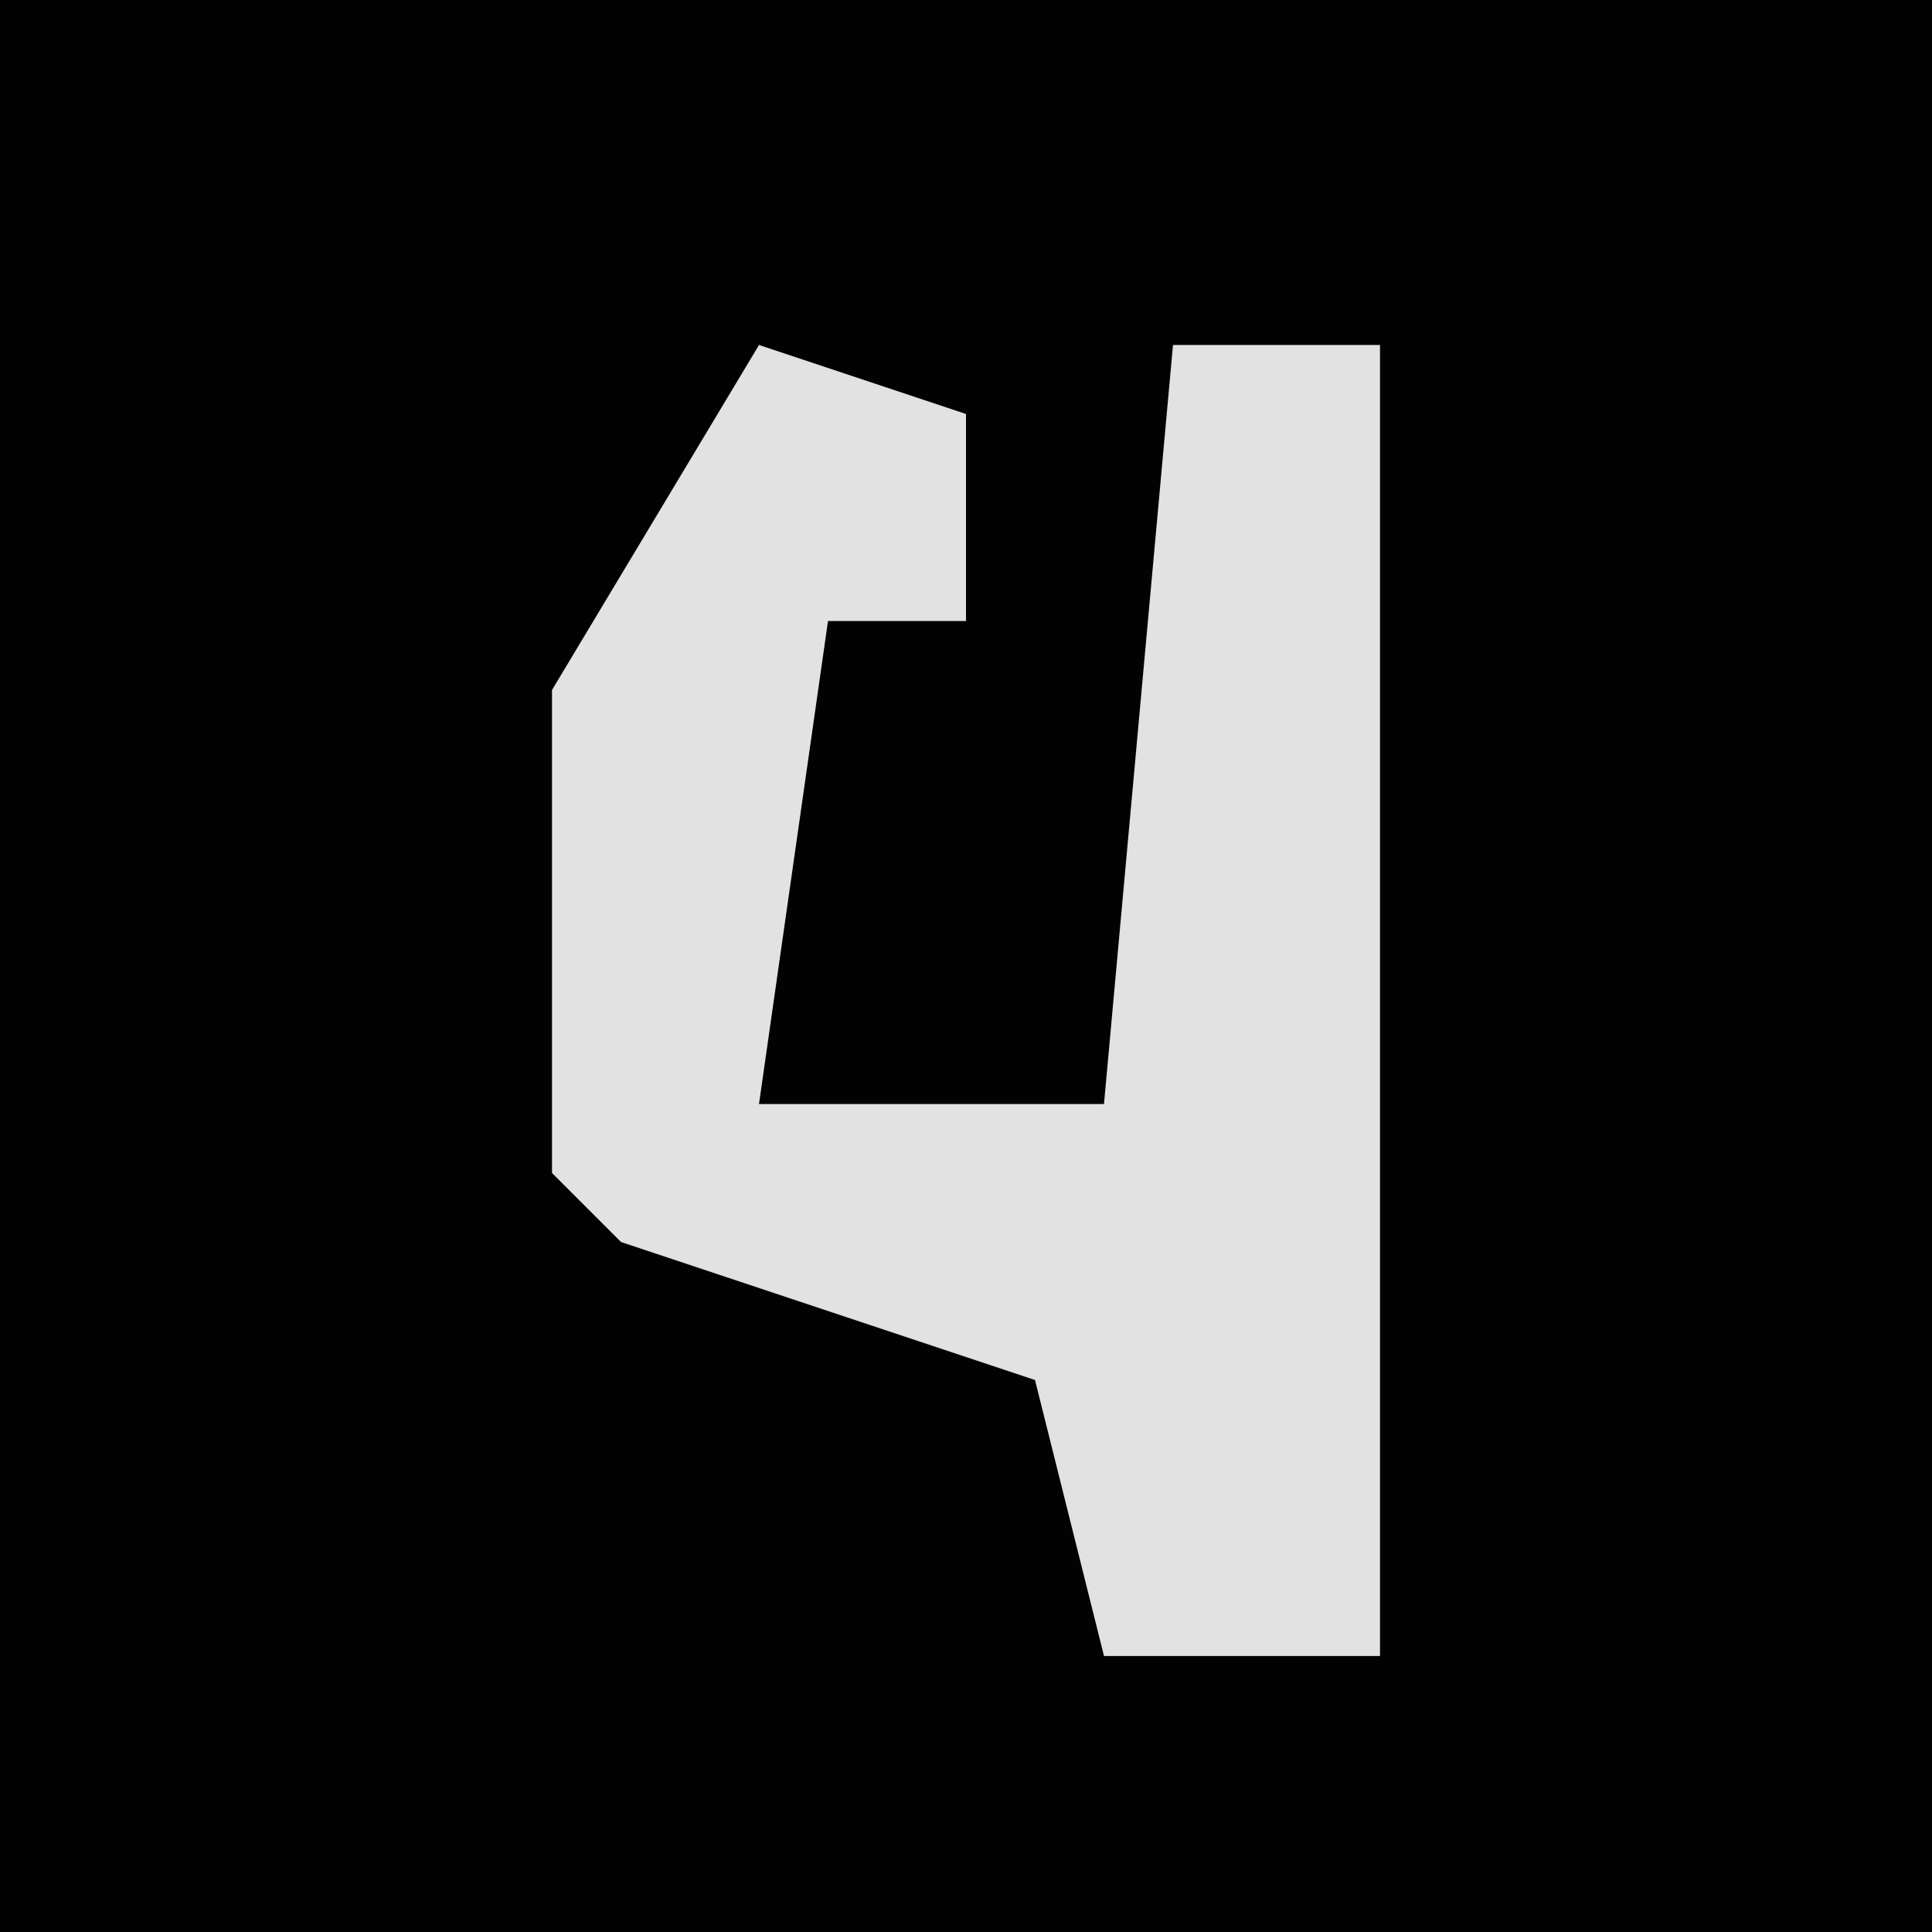 <?xml version="1.0" encoding="UTF-8"?>
<svg version="1.1" xmlns="http://www.w3.org/2000/svg" width="28" height="28">
<path d="M0,0 L28,0 L28,28 L0,28 Z " fill="#020202" transform="translate(0,0)"/>
<path d="M0,0 L3,1 L3,4 L1,4 L0,11 L5,11 L6,0 L9,0 L9,19 L5,19 L4,15 L-2,13 L-3,12 L-3,5 Z " fill="#E2E2E2" transform="translate(11,5)"/>
</svg>
